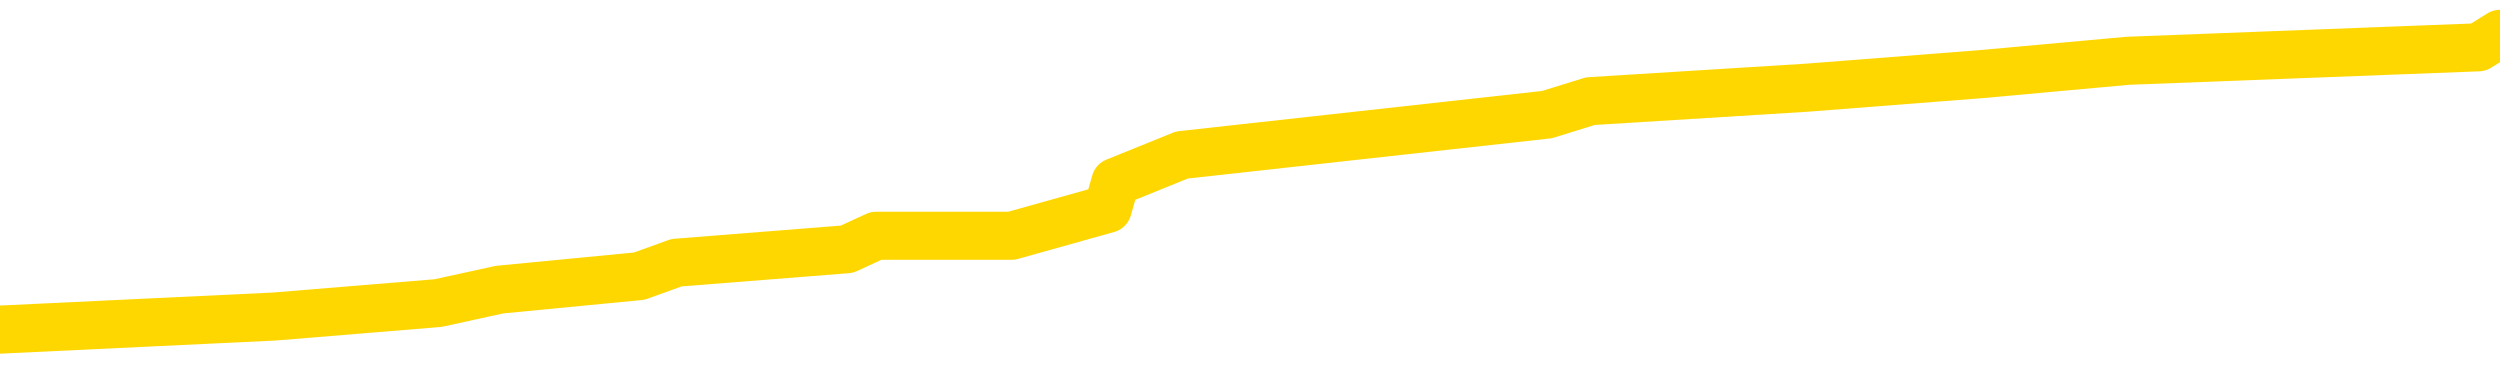 <svg xmlns="http://www.w3.org/2000/svg" version="1.1" viewBox="0 0 6500 1000">
	<path fill="none" stroke="gold" stroke-width="125" stroke-linecap="round" stroke-linejoin="round" d="M0 109080  L-1140032 109080 L-1139848 109045 L-1139358 108975 L-1139064 108940 L-1138753 108870 L-1138518 108835 L-1138465 108765 L-1138406 108695 L-1138253 108660 L-1138212 108590 L-1138079 108555 L-1137787 108520 L-1137246 108520 L-1136636 108486 L-1136588 108486 L-1135948 108451 L-1135915 108451 L-1135389 108451 L-1135257 108416 L-1134866 108346 L-1134538 108276 L-1134421 108206 L-1134210 108136 L-1133493 108136 L-1132923 108101 L-1132816 108101 L-1132641 108066 L-1132420 107996 L-1132018 107961 L-1131993 107891 L-1131065 107821 L-1130977 107751 L-1130895 107681 L-1130825 107611 L-1130527 107576 L-1130375 107506 L-1128485 107541 L-1128385 107541 L-1128122 107541 L-1127829 107576 L-1127687 107506 L-1127438 107506 L-1127403 107471 L-1127244 107436 L-1126781 107366 L-1126528 107331 L-1126316 107261 L-1126064 107226 L-1125715 107191 L-1124788 107121 L-1124694 107051 L-1124284 107016 L-1123113 106946 L-1121924 106911 L-1121831 106841 L-1121804 106771 L-1121538 106701 L-1121239 106631 L-1121110 106561 L-1121073 106491 L-1120258 106491 L-1119874 106526 L-1118814 106561 L-1118752 106561 L-1118487 107261 L-1118016 107926 L-1117824 108590 L-1117560 109255 L-1117223 109220 L-1117088 109185 L-1116632 109150 L-1115889 109115 L-1115871 109080 L-1115706 109010 L-1115638 109010 L-1115122 108975 L-1114093 108975 L-1113897 108940 L-1113408 108905 L-1113046 108870 L-1112638 108870 L-1112252 108905 L-1110549 108905 L-1110451 108905 L-1110379 108905 L-1110317 108905 L-1110133 108870 L-1109796 108870 L-1109156 108835 L-1109079 108800 L-1109018 108800 L-1108831 108765 L-1108752 108765 L-1108574 108730 L-1108555 108695 L-1108325 108695 L-1107937 108660 L-1107049 108660 L-1107009 108625 L-1106921 108590 L-1106894 108520 L-1105886 108486 L-1105736 108416 L-1105712 108381 L-1105579 108346 L-1105539 108311 L-1104281 108276 L-1104223 108276 L-1103683 108241 L-1103631 108241 L-1103584 108241 L-1103189 108206 L-1103049 108171 L-1102850 108136 L-1102703 108136 L-1102538 108136 L-1102262 108171 L-1101903 108171 L-1101350 108136 L-1100705 108101 L-1100447 108031 L-1100293 107996 L-1099892 107961 L-1099852 107926 L-1099731 107891 L-1099670 107926 L-1099656 107926 L-1099562 107926 L-1099269 107891 L-1099117 107751 L-1098787 107681 L-1098709 107611 L-1098633 107576 L-1098407 107471 L-1098340 107401 L-1098112 107331 L-1098060 107261 L-1097895 107226 L-1096889 107191 L-1096706 107156 L-1096155 107121 L-1095762 107051 L-1095365 107016 L-1094515 106946 L-1094436 106911 L-1093857 106876 L-1093416 106876 L-1093175 106841 L-1093018 106841 L-1092617 106771 L-1092596 106771 L-1092151 106736 L-1091746 106701 L-1091610 106631 L-1091435 106561 L-1091299 106491 L-1091048 106421 L-1090048 106386 L-1089966 106351 L-1089831 106316 L-1089792 106281 L-1088902 106246 L-1088687 106211 L-1088243 106176 L-1088126 106141 L-1088069 106106 L-1087393 106106 L-1087293 106071 L-1087264 106071 L-1085922 106036 L-1085516 106001 L-1085477 105966 L-1084548 105931 L-1084450 105896 L-1084317 105861 L-1083913 105826 L-1083887 105791 L-1083794 105756 L-1083578 105721 L-1083167 105651 L-1082013 105581 L-1081721 105511 L-1081693 105441 L-1081085 105406 L-1080834 105336 L-1080815 105301 L-1079885 105266 L-1079834 105196 L-1079712 105162 L-1079694 105092 L-1079538 105057 L-1079363 104987 L-1079226 104952 L-1079170 104917 L-1079062 104882 L-1078977 104847 L-1078744 104812 L-1078669 104777 L-1078360 104742 L-1078242 104707 L-1078072 104672 L-1077981 104637 L-1077879 104637 L-1077855 104602 L-1077778 104602 L-1077680 104532 L-1077314 104497 L-1077209 104462 L-1076705 104427 L-1076254 104392 L-1076215 104357 L-1076191 104322 L-1076151 104287 L-1076022 104252 L-1075921 104217 L-1075479 104182 L-1075197 104147 L-1074605 104112 L-1074474 104077 L-1074200 104007 L-1074048 103972 L-1073894 103937 L-1073809 103867 L-1073731 103832 L-1073545 103797 L-1073495 103797 L-1073467 103762 L-1073388 103727 L-1073365 103692 L-1073081 103622 L-1072477 103552 L-1071482 103517 L-1071184 103482 L-1070450 103447 L-1070206 103412 L-1070116 103377 L-1069538 103342 L-1068840 103307 L-1068088 103272 L-1067769 103237 L-1067386 103167 L-1067309 103132 L-1066675 103097 L-1066489 103062 L-1066402 103062 L-1066272 103062 L-1065959 103027 L-1065910 102992 L-1065768 102957 L-1065746 102922 L-1064779 102887 L-1064233 102852 L-1063755 102852 L-1063694 102852 L-1063370 102852 L-1063349 102817 L-1063286 102817 L-1063076 102782 L-1062999 102747 L-1062945 102712 L-1062922 102677 L-1062883 102642 L-1062867 102607 L-1062110 102572 L-1062093 102537 L-1061294 102502 L-1061142 102467 L-1060236 102432 L-1059730 102397 L-1059501 102327 L-1059459 102327 L-1059344 102292 L-1059168 102257 L-1058413 102292 L-1058279 102257 L-1058115 102222 L-1057796 102187 L-1057620 102117 L-1056598 102047 L-1056575 101977 L-1056324 101942 L-1056111 101872 L-1055477 101837 L-1055239 101768 L-1055206 101698 L-1055028 101628 L-1054948 101558 L-1054858 101523 L-1054794 101453 L-1054354 101383 L-1054330 101348 L-1053789 101313 L-1053533 101278 L-1053039 101243 L-1052161 101208 L-1052125 101173 L-1052072 101138 L-1052031 101103 L-1051914 101068 L-1051637 101033 L-1051430 100963 L-1051233 100893 L-1051210 100823 L-1051159 100753 L-1051120 100718 L-1051042 100683 L-1050445 100613 L-1050384 100578 L-1050281 100543 L-1050127 100508 L-1049495 100473 L-1048814 100438 L-1048511 100368 L-1048165 100333 L-1047967 100298 L-1047919 100228 L-1047598 100193 L-1046971 100158 L-1046824 100123 L-1046788 100088 L-1046730 100053 L-1046653 99983 L-1046412 99983 L-1046324 99948 L-1046230 99913 L-1045936 99878 L-1045802 99843 L-1045742 99808 L-1045705 99738 L-1045432 99738 L-1044426 99703 L-1044251 99668 L-1044200 99668 L-1043907 99633 L-1043715 99563 L-1043382 99528 L-1042875 99493 L-1042313 99423 L-1042298 99353 L-1042282 99318 L-1042181 99248 L-1042067 99178 L-1042028 99108 L-1041990 99073 L-1041924 99073 L-1041896 99038 L-1041757 99073 L-1041465 99073 L-1041414 99073 L-1041309 99073 L-1041045 99038 L-1040580 99003 L-1040435 99003 L-1040381 98933 L-1040324 98898 L-1040133 98863 L-1039767 98828 L-1039553 98828 L-1039358 98828 L-1039300 98828 L-1039241 98758 L-1039087 98723 L-1038818 98688 L-1038388 98863 L-1038373 98863 L-1038296 98828 L-1038231 98793 L-1038102 98548 L-1038078 98513 L-1037794 98479 L-1037747 98444 L-1037692 98409 L-1037230 98374 L-1037191 98374 L-1037150 98339 L-1036960 98304 L-1036479 98269 L-1035992 98234 L-1035976 98199 L-1035938 98164 L-1035681 98129 L-1035604 98059 L-1035374 98024 L-1035358 97954 L-1035064 97884 L-1034621 97849 L-1034174 97814 L-1033670 97779 L-1033516 97744 L-1033229 97709 L-1033189 97639 L-1032858 97604 L-1032636 97569 L-1032119 97499 L-1032044 97464 L-1031796 97394 L-1031601 97324 L-1031541 97289 L-1030765 97254 L-1030691 97254 L-1030460 97219 L-1030444 97219 L-1030382 97184 L-1030186 97149 L-1029722 97149 L-1029699 97114 L-1029569 97114 L-1028268 97114 L-1028252 97114 L-1028175 97079 L-1028081 97079 L-1027864 97079 L-1027711 97044 L-1027533 97079 L-1027479 97114 L-1027192 97149 L-1027152 97149 L-1026783 97149 L-1026343 97149 L-1026160 97149 L-1025839 97114 L-1025543 97114 L-1025097 97044 L-1025026 97009 L-1024563 96939 L-1024126 96904 L-1023943 96869 L-1022489 96799 L-1022358 96764 L-1021900 96694 L-1021674 96659 L-1021288 96589 L-1020771 96519 L-1019817 96449 L-1019023 96379 L-1018349 96344 L-1017923 96274 L-1017612 96239 L-1017382 96134 L-1016699 96029 L-1016685 95924 L-1016476 95784 L-1016454 95749 L-1016279 95679 L-1015329 95644 L-1015061 95574 L-1014246 95539 L-1013935 95469 L-1013898 95434 L-1013841 95364 L-1013224 95329 L-1012586 95259 L-1010960 95224 L-1010286 95189 L-1009644 95189 L-1009566 95189 L-1009510 95189 L-1009474 95189 L-1009446 95155 L-1009334 95085 L-1009316 95050 L-1009293 95015 L-1009140 94980 L-1009086 94910 L-1009008 94875 L-1008889 94840 L-1008792 94805 L-1008674 94770 L-1008405 94700 L-1008135 94665 L-1008117 94595 L-1007918 94560 L-1007771 94490 L-1007544 94455 L-1007410 94420 L-1007101 94385 L-1007041 94350 L-1006688 94280 L-1006339 94245 L-1006238 94210 L-1006174 94140 L-1006114 94105 L-1005730 94035 L-1005349 94000 L-1005245 93965 L-1004984 93930 L-1004713 93860 L-1004554 93825 L-1004522 93790 L-1004460 93755 L-1004318 93720 L-1004134 93685 L-1004090 93650 L-1003802 93650 L-1003786 93615 L-1003552 93615 L-1003492 93580 L-1003453 93580 L-1002874 93545 L-1002740 93510 L-1002717 93370 L-1002698 93125 L-1002681 92845 L-1002664 92565 L-1002641 92285 L-1002624 92075 L-1002603 91831 L-1002586 91586 L-1002563 91446 L-1002546 91306 L-1002525 91201 L-1002508 91131 L-1002459 91026 L-1002387 90921 L-1002352 90746 L-1002328 90606 L-1002293 90466 L-1002251 90326 L-1002214 90256 L-1002198 90116 L-1002174 90011 L-1002137 89941 L-1002120 89836 L-1002097 89766 L-1002080 89696 L-1002061 89626 L-1002045 89556 L-1002016 89451 L-1001990 89346 L-1001944 89311 L-1001928 89241 L-1001886 89206 L-1001838 89136 L-1001767 89066 L-1001752 88996 L-1001736 88926 L-1001674 88891 L-1001635 88856 L-1001595 88821 L-1001429 88786 L-1001364 88751 L-1001348 88716 L-1001304 88646 L-1001246 88611 L-1001033 88576 L-1000999 88541 L-1000957 88506 L-1000879 88472 L-1000342 88437 L-1000263 88402 L-1000159 88332 L-1000071 88297 L-999894 88262 L-999544 88227 L-999388 88192 L-998950 88157 L-998793 88122 L-998664 88087 L-997960 88017 L-997759 87982 L-996798 87912 L-996316 87877 L-996216 87877 L-996124 87842 L-995879 87807 L-995806 87772 L-995363 87702 L-995267 87667 L-995252 87632 L-995236 87597 L-995211 87562 L-994745 87527 L-994528 87492 L-994389 87457 L-994095 87422 L-994006 87387 L-993965 87352 L-993935 87317 L-993763 87282 L-993704 87247 L-993628 87212 L-993547 87177 L-993477 87177 L-993168 87142 L-993083 87107 L-992869 87072 L-992834 87037 L-992150 87002 L-992052 86967 L-991847 86932 L-991800 86897 L-991522 86862 L-991460 86827 L-991443 86757 L-991365 86722 L-991056 86652 L-991032 86617 L-990978 86547 L-990955 86512 L-990833 86477 L-990697 86407 L-990453 86372 L-990327 86372 L-989680 86337 L-989665 86337 L-989640 86337 L-989459 86267 L-989383 86232 L-989292 86197 L-988864 86162 L-988448 86127 L-988055 86057 L-987976 86022 L-987957 85987 L-987594 85952 L-987358 85917 L-987129 85882 L-986816 85847 L-986738 85812 L-986658 85742 L-986480 85672 L-986464 85637 L-986198 85567 L-986118 85532 L-985888 85497 L-985662 85462 L-985347 85462 L-985171 85427 L-984810 85427 L-984418 85392 L-984349 85322 L-984285 85287 L-984145 85217 L-984093 85182 L-983992 85113 L-983490 85078 L-983292 85043 L-983046 85008 L-982860 84973 L-982561 84938 L-982485 84903 L-982318 84833 L-981434 84798 L-981405 84728 L-981283 84658 L-980704 84623 L-980626 84588 L-979913 84588 L-979601 84588 L-979387 84588 L-979371 84588 L-978984 84588 L-978459 84518 L-978013 84483 L-977683 84448 L-977531 84413 L-977205 84413 L-977026 84378 L-976945 84378 L-976739 84308 L-976563 84273 L-975634 84238 L-974745 84203 L-974706 84168 L-974478 84168 L-974099 84133 L-973311 84098 L-973077 84063 L-973001 84028 L-972643 83993 L-972072 83923 L-971805 83888 L-971418 83853 L-971314 83853 L-971144 83853 L-970526 83853 L-970315 83853 L-970007 83853 L-969954 83818 L-969826 83783 L-969773 83748 L-969654 83713 L-969318 83643 L-968359 83608 L-968227 83538 L-968025 83503 L-967394 83468 L-967083 83433 L-966669 83398 L-966642 83363 L-966496 83328 L-966076 83293 L-964743 83293 L-964697 83258 L-964568 83188 L-964551 83153 L-963973 83083 L-963768 83048 L-963738 83013 L-963697 82978 L-963640 82943 L-963602 82908 L-963524 82873 L-963381 82838 L-962927 82803 L-962808 82768 L-962523 82733 L-962151 82698 L-962054 82663 L-961728 82628 L-961373 82593 L-961203 82558 L-961156 82523 L-961047 82488 L-960958 82453 L-960930 82418 L-960854 82348 L-960550 82313 L-960516 82243 L-960445 82208 L-960077 82173 L-959741 82138 L-959660 82138 L-959441 82103 L-959269 82068 L-959242 82033 L-958744 81998 L-958195 81928 L-957315 81893 L-957216 81824 L-957139 81789 L-956865 81754 L-956618 81684 L-956544 81649 L-956482 81579 L-956363 81544 L-956321 81509 L-956211 81474 L-956134 81404 L-955433 81369 L-955188 81334 L-955148 81299 L-954992 81264 L-954392 81264 L-954166 81264 L-954073 81264 L-953598 81264 L-953001 81194 L-952481 81159 L-952460 81124 L-952315 81089 L-951995 81089 L-951453 81089 L-951221 81089 L-951050 81089 L-950564 81054 L-950336 81019 L-950251 80984 L-949905 80949 L-949579 80949 L-949056 80914 L-948729 80879 L-948128 80844 L-947931 80774 L-947879 80739 L-947838 80704 L-947557 80669 L-946873 80599 L-946562 80564 L-946538 80494 L-946346 80459 L-946124 80424 L-946038 80389 L-945374 80319 L-945350 80284 L-945128 80214 L-944798 80179 L-944446 80109 L-944241 80074 L-944008 80004 L-943751 79969 L-943561 79899 L-943514 79864 L-943287 79829 L-943252 79794 L-943096 79759 L-942881 79724 L-942708 79689 L-942617 79654 L-942340 79619 L-942096 79584 L-941780 79549 L-941354 79549 L-941317 79549 L-940833 79549 L-940600 79549 L-940388 79514 L-940162 79479 L-939612 79479 L-939365 79444 L-938531 79444 L-938475 79409 L-938454 79374 L-938296 79339 L-937834 79304 L-937794 79269 L-937454 79199 L-937320 79164 L-937097 79129 L-936525 79094 L-936053 79059 L-935859 79024 L-935666 78989 L-935476 78954 L-935375 78919 L-935007 78884 L-934960 78849 L-934879 78814 L-933585 78779 L-933537 78744 L-933269 78744 L-933123 78744 L-932573 78744 L-932456 78709 L-932374 78674 L-932015 78639 L-931791 78604 L-931510 78569 L-931181 78500 L-930673 78465 L-930560 78430 L-930482 78395 L-930317 78360 L-930023 78360 L-929554 78360 L-929358 78395 L-929307 78395 L-928657 78360 L-928535 78325 L-928081 78325 L-928046 78290 L-927577 78255 L-927467 78220 L-927450 78185 L-927234 78185 L-927053 78150 L-926522 78150 L-925492 78150 L-925293 78115 L-924834 78080 L-923886 78010 L-923787 77975 L-923433 77905 L-923373 77870 L-923358 77835 L-923323 77800 L-922954 77765 L-922834 77730 L-922591 77695 L-922428 77660 L-922240 77625 L-922120 77590 L-921049 77520 L-920191 77485 L-919979 77415 L-919881 77380 L-919707 77310 L-919374 77275 L-919302 77240 L-919245 77205 L-919069 77205 L-918680 77170 L-918445 77135 L-918334 77100 L-918217 77065 L-917236 77030 L-917210 76995 L-916616 76925 L-916583 76925 L-916435 76890 L-916150 76855 L-915239 76855 L-914293 76855 L-914139 76820 L-914037 76820 L-913905 76785 L-913762 76750 L-913736 76715 L-913622 76680 L-913403 76645 L-912722 76610 L-912593 76575 L-912289 76540 L-912049 76470 L-911717 76435 L-911078 76400 L-910736 76330 L-910674 76295 L-910518 76295 L-909597 76295 L-909126 76295 L-909083 76295 L-909070 76260 L-909029 76225 L-909006 76190 L-908980 76155 L-908836 76120 L-908413 76085 L-908078 76085 L-907887 76050 L-907458 76050 L-907270 76015 L-906881 75945 L-906347 75910 L-905974 75875 L-905953 75875 L-905703 75840 L-905585 75805 L-905509 75770 L-905373 75735 L-905334 75700 L-905254 75665 L-904859 75630 L-904363 75595 L-904252 75525 L-904079 75490 L-903770 75455 L-903323 75420 L-903000 75385 L-902857 75315 L-902430 75245 L-902277 75175 L-902222 75106 L-901408 75071 L-901388 75036 L-901016 75001 L-900960 75001 L-899830 74966 L-899763 74966 L-899204 74931 L-899010 74896 L-898873 74861 L-898640 74826 L-898293 74791 L-898258 74721 L-898223 74686 L-898155 74616 L-897806 74581 L-897634 74546 L-897149 74511 L-897132 74476 L-896807 74441 L-896650 74406 L-895509 74336 L-895484 74301 L-895292 74231 L-895099 74196 L-894849 74161 L-894832 74126 L-893811 74091 L-893514 74056 L-893438 74021 L-893302 73951 L-893126 73916 L-892550 73846 L-892334 73811 L-892270 73776 L-892140 73741 L-892103 73671 L-891579 73636 L-891442 87422 L-891427 87422 L-891404 87422 L-891384 87422 L-891157 73601 L-890381 73601 L-890339 73601 L-889972 73601 L-889893 73566 L-889841 73531 L-889168 73496 L-888426 73461 L-888001 73461 L-887553 73426 L-886492 73391 L-886180 73321 L-885770 73321 L-885698 73286 L-885174 73286 L-885079 73286 L-885061 73286 L-884616 73251 L-884431 73181 L-883651 73111 L-882978 73076 L-882566 72971 L-882334 72901 L-882194 72866 L-882112 72796 L-882092 72761 L-882016 72761 L-881888 72726 L-881571 72761 L-881346 72761 L-881021 72726 L-880959 72726 L-880589 72726 L-880556 72726 L-880348 72726 L-879680 72726 L-879603 72726 L-879445 72656 L-879334 72656 L-879008 72621 L-878853 72586 L-878512 72586 L-878455 72516 L-878116 72446 L-877913 72411 L-877860 72341 L-876484 72306 L-876354 72271 L-875920 72236 L-875600 72201 L-874772 72131 L-874649 72096 L-873918 72026 L-873762 71956 L-873722 71921 L-873668 71886 L-873645 71851 L-873531 71817 L-873234 71782 L-872944 71747 L-872890 71712 L-872769 71677 L-872739 71642 L-872639 71607 L-872196 71607 L-872044 71572 L-871208 71572 L-870666 71537 L-870332 71537 L-870316 71502 L-870240 71467 L-870124 71432 L-869930 71397 L-869665 71362 L-868831 71327 L-868734 71292 L-868213 71257 L-868171 71222 L-868072 71187 L-867244 71187 L-867109 71152 L-866770 71152 L-866216 71117 L-865836 71082 L-865673 71047 L-865363 71012 L-864551 70977 L-864245 70942 L-863976 70942 L-863655 70942 L-863334 70977 L-863058 70977 L-862230 70907 L-862135 70872 L-862042 70767 L-861938 70662 L-861551 70557 L-861071 70487 L-861054 70452 L-860936 70417 L-860568 70347 L-860473 70312 L-859639 70242 L-859562 70207 L-859262 70172 L-859172 70137 L-858764 70067 L-858654 69997 L-857955 69962 L-857482 69927 L-857422 69892 L-857203 69822 L-856929 69787 L-856816 69752 L-855789 69717 L-855402 69682 L-855382 69647 L-855049 69612 L-854805 69577 L-854371 69542 L-854261 69507 L-854144 69472 L-853692 69402 L-853102 69367 L-852765 69332 L-850872 69297 L-850759 69227 L-850547 69192 L-849229 69157 L-849122 61285 L-849056 53517 L-849020 46344 L-848958 46344 L-848459 54147 L-847783 61844 L-847762 68947 L-847491 68877 L-846523 68877 L-845834 68842 L-845672 68807 L-845131 68772 L-845041 68737 L-844022 68702 L-843074 68632 L-842709 68667 L-842606 68702 L-842017 68702 L-841958 68702 L-841858 68667 L-841417 68597 L-841310 68562 L-840868 68527 L-839868 68423 L-839612 68318 L-839509 68213 L-839379 68143 L-839012 68073 L-838431 68003 L-838401 67968 L-838085 67933 L-836102 67898 L-835986 67863 L-835919 67863 L-835560 67828 L-833941 67793 L-833764 67793 L-833619 67793 L-832797 67828 L-832744 67863 L-832690 67863 L-832256 67863 L-831275 67898 L-831201 67898 L-830117 67863 L-829904 67863 L-829187 67793 L-828799 67758 L-828580 67688 L-828261 67618 L-827767 67548 L-827639 67513 L-827410 67443 L-827178 67373 L-827119 67338 L-826829 67303 L-826557 67233 L-825527 67198 L-823862 67163 L-823443 67128 L-823306 67093 L-823150 67093 L-822844 67058 L-822616 66988 L-822458 66953 L-822298 66883 L-822129 66813 L-822082 66778 L-822029 66743 L-822007 66743 L-821621 66708 L-821371 66708 L-821101 66708 L-820940 66708 L-820850 66708 L-819191 66708 L-819026 66743 L-818646 66708 L-818186 66708 L-817577 66638 L-816484 66603 L-816052 66568 L-816021 66533 L-815959 66498 L-815941 66463 L-814238 66428 L-814196 66393 L-813729 66358 L-813542 66323 L-813510 66253 L-812915 66218 L-812865 66183 L-812542 66148 L-812492 66113 L-812281 66078 L-812263 66043 L-811997 65973 L-811944 65938 L-811475 65903 L-810965 65833 L-810886 65833 L-810592 65798 L-810576 65763 L-810537 65728 L-810466 65693 L-810309 65658 L-809363 65658 L-809306 65658 L-808785 65658 L-808593 65623 L-808492 65623 L-808266 65588 L-807756 65588 L-807368 66533 L-807299 66533 L-806950 66498 L-806593 66463 L-805465 65448 L-805413 65378 L-805187 65343 L-805153 65308 L-805028 65238 L-804930 65238 L-804665 65238 L-803924 65273 L-803346 65273 L-803052 65273 L-802347 65273 L-802168 65238 L-802145 65238 L-801509 65203 L-801197 65168 L-800801 65168 L-800771 65134 L-800750 65099 L-800597 65064 L-799911 65064 L-799895 65064 L-799555 65064 L-799283 65029 L-799245 64994 L-799189 64924 L-799167 64889 L-799095 64854 L-798763 64819 L-798657 64784 L-798628 64714 L-798430 64679 L-798277 64644 L-797409 64609 L-796847 64539 L-796831 64539 L-796730 64504 L-796627 64539 L-796481 64539 L-796403 64539 L-796365 64504 L-796309 64469 L-796236 64434 L-796091 64399 L-795609 64399 L-795205 64364 L-794338 64399 L-794318 64399 L-794061 64399 L-793984 64399 L-793955 64364 L-793945 64294 L-793928 64259 L-793635 64224 L-793595 64189 L-793523 64154 L-793450 64119 L-793245 64084 L-793085 63979 L-792783 63874 L-792706 63734 L-792689 63629 L-792472 63559 L-792241 63559 L-792131 63594 L-791761 63629 L-791603 63629 L-791372 63629 L-791203 63629 L-791058 63594 L-790926 63559 L-789650 63489 L-789247 63419 L-789186 63384 L-789069 63314 L-788644 63279 L-788629 63209 L-788567 63174 L-788294 63104 L-788181 63069 L-787899 62999 L-787622 62964 L-787196 62894 L-787174 62859 L-787096 62824 L-786970 62789 L-786384 62754 L-785993 62719 L-785657 62684 L-785068 62649 L-784966 62649 L-784795 62614 L-784659 62614 L-783831 62579 L-782646 62544 L-782610 62509 L-782554 62509 L-782334 62474 L-782129 62474 L-781974 62474 L-781718 62439 L-781641 62404 L-781098 62369 L-781062 62334 L-780813 62299 L-780426 62264 L-779600 62229 L-779242 62194 L-778931 62194 L-778673 62159 L-778450 62124 L-778043 62089 L-777927 62054 L-777744 62019 L-777691 62019 L-777502 61984 L-777331 61949 L-777302 61914 L-777022 61879 L-776712 61844 L-776574 61810 L-776264 61775 L-776070 61775 L-776055 61740 L-775335 61740 L-775202 61670 L-774904 61635 L-774813 61600 L-774213 61600 L-774174 61565 L-774096 61530 L-773476 61495 L-773324 61425 L-773283 61390 L-772973 61355 L-772781 61320 L-772588 61250 L-772532 61180 L-772224 61145 L-772172 61110 L-772117 61145 L-772091 61145 L-771966 61145 L-771156 61110 L-771079 61075 L-770539 61040 L-770270 61005 L-769610 60970 L-768703 60935 L-768462 60900 L-767929 60865 L-767712 60830 L-766605 60865 L-766554 60865 L-765779 60865 L-765231 60830 L-765120 60795 L-764967 60725 L-764912 60690 L-764746 60655 L-764369 60620 L-763922 60585 L-763867 60550 L-763712 60515 L-763033 60480 L-762812 60445 L-762295 60410 L-761446 60340 L-761430 60305 L-759639 60270 L-759084 60235 L-758967 60200 L-757961 60165 L-757925 60130 L-757692 60130 L-757599 60130 L-757559 60130 L-757227 60095 L-756875 60060 L-756610 59990 L-756324 59955 L-756013 59885 L-755759 59815 L-755665 59780 L-755175 59745 L-754968 59710 L-754402 59675 L-754288 59710 L-753936 59675 L-753885 59675 L-753845 59675 L-753242 59605 L-752508 59535 L-751927 59465 L-751691 59395 L-751151 59290 L-750998 59220 L-750496 59185 L-750287 59115 L-750264 59115 L-750205 59080 L-749242 59080 L-749065 59045 L-748623 59010 L-748598 58940 L-748443 58905 L-748362 58905 L-748212 58940 L-747565 58940 L-747515 58905 L-746395 58870 L-745411 58835 L-745349 58800 L-744629 58765 L-743764 58730 L-743385 58695 L-743166 58695 L-742407 58660 L-742355 58625 L-742046 58555 L-741194 58555 L-741001 58520 L-740824 58486 L-740600 58486 L-740473 58451 L-740281 58451 L-740049 58416 L-739879 58451 L-739593 58416 L-739313 58416 L-739230 58381 L-739060 58346 L-739043 58276 L-738889 58241 L-738850 58206 L-738074 58171 L-737998 58171 L-737766 58101 L-737339 58066 L-736993 58031 L-736410 57996 L-736141 57996 L-735882 57996 L-735753 57926 L-735737 57891 L-735623 57856 L-735599 57821 L-735365 57786 L-735329 57751 L-734013 57751 L-733957 57716 L-733278 57646 L-732706 57646 L-732580 57646 L-732427 57646 L-732350 57646 L-732038 57576 L-731765 57541 L-731676 57471 L-731574 57471 L-730647 57436 L-730570 57436 L-730206 57436 L-730182 57401 L-730145 57366 L-729370 57296 L-729278 57261 L-729138 57226 L-728736 57191 L-728475 57191 L-728231 57226 L-728017 57191 L-727936 57191 L-727860 57191 L-727784 57191 L-727597 57226 L-727530 57226 L-727281 57226 L-727226 57191 L-727088 57156 L-727009 57086 L-726895 57051 L-726672 57016 L-726508 56981 L-726467 56946 L-726297 56911 L-725926 56876 L-725912 56841 L-725796 56806 L-725074 56771 L-725038 56736 L-724906 56736 L-724558 56701 L-724146 56701 L-724110 56701 L-724032 56666 L-723993 56631 L-723629 56596 L-723425 56561 L-723410 56526 L-723064 56491 L-722716 56491 L-722390 56491 L-722288 56456 L-722136 56456 L-721941 56421 L-721710 56421 L-721617 56421 L-721462 56421 L-721384 56421 L-721344 56386 L-721230 56351 L-721207 56316 L-720956 56316 L-720817 56246 L-720239 56141 L-719411 56071 L-718923 56001 L-718802 55966 L-718764 55931 L-718751 55896 L-718599 55826 L-718498 55756 L-718265 55721 L-717875 55651 L-717570 55616 L-717555 55581 L-717384 55546 L-717145 55476 L-716549 55476 L-715945 55441 L-715905 55441 L-715865 55441 L-715712 55406 L-715659 55371 L-715596 55336 L-715528 55301 L-715473 55231 L-715448 55196 L-715401 55162 L-715307 55092 L-715170 55057 L-715016 55022 L-714884 54987 L-714844 54987 L-714808 54952 L-714746 54917 L-714473 54847 L-714158 54812 L-714117 54742 L-714032 54707 L-713855 54672 L-713617 54637 L-713260 54602 L-713230 54567 L-712661 54532 L-712538 54497 L-712302 54462 L-712279 54462 L-711998 54427 L-711712 54427 L-711457 54427 L-710885 54392 L-710588 54357 L-710512 54322 L-709813 54287 L-709735 54252 L-709700 54217 L-709674 54182 L-709623 54112 L-709429 54077 L-709288 54007 L-709253 53972 L-709212 53937 L-708617 53902 L-708385 53867 L-708101 54112 L-708047 54322 L-707973 54567 L-707895 54777 L-707658 54707 L-707415 54672 L-707279 54637 L-707173 54602 L-707093 54567 L-706706 54497 L-706579 54462 L-706426 54427 L-706388 54392 L-706243 54357 L-706021 54322 L-705847 54287 L-705778 54252 L-704957 54182 L-704941 54182 L-704646 54147 L-703858 54112 L-703548 54112 L-703402 54077 L-703174 54042 L-702973 53972 L-702036 53937 L-702000 53902 L-701977 53867 L-701936 53797 L-701668 53762 L-701071 53727 L-701007 53692 L-700972 53657 L-700955 53622 L-700260 53622 L-700059 53622 L-700027 53622 L-699693 53622 L-699585 53587 L-698961 53517 L-698457 53482 L-698419 53412 L-697977 53412 L-697881 53377 L-697722 53377 L-697409 53377 L-697397 53377 L-696956 53412 L-696475 53447 L-696345 53447 L-696025 53447 L-695957 53412 L-695653 53412 L-695477 53377 L-695283 53342 L-695041 53272 L-694843 53202 L-694817 53132 L-694239 53097 L-694169 53062 L-693760 53027 L-693705 52992 L-693659 52957 L-693295 52922 L-693149 52887 L-692944 52852 L-692847 52852 L-692692 52817 L-692631 52782 L-692483 52712 L-692382 52677 L-691826 52677 L-691803 52747 L-691631 52782 L-691089 52817 L-691028 52817 L-690974 52747 L-690946 52677 L-690875 52642 L-690858 52572 L-690795 52537 L-690758 52467 L-690604 52432 L-690278 52397 L-689712 52362 L-689697 52327 L-689635 52257 L-689534 52187 L-689488 52187 L-689245 52152 L-688823 52152 L-688668 52152 L-686926 52082 L-686385 52047 L-685441 52012 L-685032 51977 L-684491 51907 L-684295 51872 L-684126 51837 L-683830 51803 L-683716 51768 L-683700 51768 L-683546 51733 L-683406 51698 L-683329 51628 L-683197 51628 L-682849 51628 L-682479 51663 L-681881 51663 L-681705 51663 L-681549 51628 L-681280 51593 L-681128 51593 L-680837 51698 L-680813 51768 L-680730 51837 L-680503 51907 L-679803 51872 L-679677 51837 L-679245 51803 L-679151 51768 L-677946 51768 L-677897 51733 L-677604 51733 L-677200 51698 L-676925 51628 L-676905 51593 L-676788 51558 L-676711 51523 L-676530 51488 L-676050 51453 L-675599 51383 L-675189 51348 L-675158 51313 L-674740 51278 L-674626 51278 L-674508 51278 L-674492 51278 L-674298 51243 L-674276 51173 L-674044 51138 L-673601 51103 L-673281 51033 L-672817 51033 L-672651 50998 L-672496 50963 L-672341 50963 L-671887 50963 L-671568 50963 L-671513 50998 L-671142 50998 L-671104 51033 L-670778 51033 L-670661 50998 L-670562 50963 L-670236 50893 L-669849 50858 L-669589 50823 L-669230 50753 L-668974 50718 L-666804 50683 L-666754 50648 L-666732 50613 L-666320 50613 L-666259 50613 L-666188 50648 L-665958 50648 L-665647 50613 L-665344 50543 L-665299 50508 L-664991 50473 L-664858 50438 L-664642 50403 L-663930 50368 L-663775 50368 L-663636 50333 L-663487 50333 L-663466 50333 L-663272 50298 L-663247 50263 L-663156 50228 L-663134 50193 L-663117 50158 L-663017 50123 L-662089 50088 L-661631 50088 L-660539 50018 L-660116 50018 L-659712 49983 L-659674 49948 L-659420 49913 L-658645 49843 L-658629 49808 L-658605 49773 L-658412 49738 L-657675 49703 L-657406 49668 L-657366 49633 L-656967 49563 L-656942 49528 L-656153 49493 L-655473 49458 L-654102 49423 L-653832 49388 L-653783 49353 L-653245 49283 L-653212 49248 L-653111 49178 L-652787 49143 L-652707 49108 L-652439 49108 L-651526 49073 L-651387 49073 L-651138 49003 L-650593 49003 L-650171 48968 L-649978 48933 L-649962 48933 L-649825 48863 L-649731 48828 L-649603 48793 L-649343 48758 L-649318 48688 L-649227 48653 L-648917 48618 L-648857 48583 L-648740 48583 L-648390 48583 L-647579 48583 L-647348 48513 L-646519 48513 L-646287 48444 L-646070 48409 L-645552 48409 L-644914 48374 L-644498 48339 L-644175 48304 L-643695 48269 L-643269 48269 L-643208 48234 L-642859 48234 L-642819 48199 L-642805 48164 L-642705 48094 L-642660 48094 L-642175 48059 L-641373 48059 L-641039 48059 L-639957 48024 L-639477 47989 L-639455 47954 L-639314 47919 L-638759 47884 L-638062 47849 L-637753 47814 L-637531 47779 L-637427 47744 L-637324 47674 L-636653 47639 L-636559 47604 L-636537 47604 L-636459 47569 L-636282 47569 L-636110 47569 L-635929 47534 L-635915 47499 L-635839 47464 L-635675 47429 L-635160 47394 L-635144 47359 L-635004 47359 L-634641 47324 L-634617 47324 L-634486 47289 L-634462 47254 L-634100 47219 L-633574 47149 L-633480 47114 L-633265 47044 L-633171 47009 L-633147 46974 L-632682 46939 L-632605 46939 L-632203 46904 L-631753 46904 L-630501 46869 L-630462 46834 L-630031 46799 L-629998 46764 L-629279 46729 L-629103 46694 L-628967 46659 L-628660 46624 L-628605 46589 L-628581 46519 L-628564 46449 L-628390 46414 L-628200 46379 L-627693 46379 L-627319 46099 L-626981 45784 L-626942 45504 L-626223 45259 L-626129 45224 L-626091 45189 L-625549 45189 L-625526 45155 L-625123 45120 L-624698 45085 L-624427 45085 L-624247 45050 L-624001 44980 L-623978 44945 L-623921 44875 L-623305 44840 L-622802 44805 L-622415 44805 L-621796 44840 L-621580 44840 L-621425 44875 L-620132 44805 L-620033 44770 L-619591 44700 L-619259 44665 L-618959 44595 L-618716 44560 L-617981 44490 L-617402 44455 L-616573 44420 L-616473 44385 L-615915 44350 L-615777 44315 L-614135 44280 L-614074 44280 L-613980 44280 L-613013 44280 L-612836 44245 L-612549 44245 L-612331 44245 L-612253 44210 L-611982 44210 L-611866 44175 L-611713 44140 L-611403 44105 L-611325 44070 L-611233 44070 L-611156 44035 L-611040 44035 L-610861 44000 L-610769 43965 L-610730 43930 L-610227 43930 L-610009 43895 L-609879 43895 L-609724 43860 L-609670 43825 L-609545 43825 L-609160 43790 L-608652 43755 L-608580 43720 L-608099 43685 L-608022 43650 L-607922 43650 L-607689 43615 L-607224 43615 L-606994 43615 L-606977 43615 L-606745 43615 L-606591 43615 L-606529 43615 L-606336 43580 L-606065 43510 L-605314 43475 L-604361 43475 L-604324 43440 L-604100 43440 L-603660 43440 L-603379 43370 L-603031 43335 L-601962 43300 L-601034 43300 L-600903 43300 L-600856 43300 L-600787 43265 L-600632 43265 L-600555 43195 L-600381 43125 L-599946 43055 L-599742 43020 L-599682 42950 L-599100 42915 L-598945 42845 L-598830 42810 L-598789 42775 L-598620 42740 L-598483 42705 L-598272 42635 L-598194 42600 L-598171 42565 L-597962 42495 L-597553 42460 L-597528 42425 L-597305 42390 L-597160 42355 L-597125 42320 L-597111 42285 L-597089 42250 L-596856 42215 L-596670 42180 L-596453 42145 L-596428 42110 L-595738 42075 L-595635 42040 L-595599 42005 L-595579 41970 L-595384 41935 L-595331 41900 L-595214 41831 L-595133 41831 L-595022 41796 L-594707 41761 L-594248 41726 L-593993 41691 L-593759 41621 L-593629 41586 L-593276 41551 L-593217 41516 L-593064 41481 L-592492 41411 L-592406 41376 L-592252 41306 L-591957 41236 L-591586 41166 L-591283 41096 L-591207 41061 L-590802 41026 L-590634 41026 L-590490 41026 L-589950 41026 L-589889 41026 L-589873 40956 L-589707 40921 L-589501 40886 L-589427 40886 L-589334 40851 L-588924 40816 L-588909 40781 L-588885 40781 L-588692 40746 L-588615 41061 L-588445 41376 L-588382 41656 L-588367 41970 L-587852 41935 L-587631 41900 L-587012 41831 L-586759 41796 L-586565 41761 L-586525 41726 L-586452 41726 L-586387 41726 L-585736 41726 L-585697 41761 L-585523 41761 L-585457 41761 L-584783 41761 L-584394 41691 L-584133 41656 L-583895 41621 L-583817 41551 L-583801 41481 L-583599 41446 L-583229 41376 L-583003 41341 L-582368 41306 L-582348 41306 L-581960 41271 L-581867 41271 L-581809 41236 L-581533 41201 L-581223 41201 L-581146 41166 L-580295 41201 L-579952 41376 L-579515 41586 L-579081 41761 L-578586 41935 L-578437 41900 L-578168 41935 L-576930 41970 L-576874 42040 L-575110 42075 L-574920 42040 L-573909 42005 L-573758 41970 L-573383 42040 L-573062 42110 L-572457 42180 L-572387 42250 L-572210 42215 L-571381 42180 L-571243 42145 L-570856 42110 L-570671 42075 L-570628 42040 L-570508 42005 L-570298 41970 L-569851 41900 L-569502 41865 L-569370 41831 L-568961 41796 L-568611 41796 L-568326 41761 L-568132 41726 L-567977 41726 L-567814 41691 L-567745 41656 L-567645 41656 L-567412 41621 L-567296 41621 L-567242 41586 L-566701 41586 L-566236 41551 L-565054 41551 L-564921 41551 L-564896 41551 L-564844 41551 L-564176 41551 L-563141 41481 L-562947 41446 L-562768 41411 L-562616 41411 L-562575 41376 L-562561 41376 L-562499 41341 L-562174 41306 L-561013 41271 L-560820 41236 L-560642 41201 L-559528 41166 L-558669 41131 L-558562 41131 L-558089 41096 L-557896 41096 L-555574 41061 L-555497 41026 L-555376 40956 L-555341 40921 L-555304 40851 L-555209 40746 L-554994 40676 L-554412 40606 L-554026 40571 L-553253 40536 L-553175 40501 L-552478 40501 L-551937 40501 L-551896 40466 L-551766 40466 L-551302 40431 L-551263 40396 L-551128 40361 L-550760 40326 L-550731 40291 L-550581 40291 L-550180 40256 L-548356 40291 L-547549 40256 L-546830 40256 L-546814 40256 L-546500 40186 L-545938 40151 L-545437 40116 L-544918 40081 L-544896 40046 L-543153 40011 L-542983 39976 L-542788 39941 L-541894 39906 L-541375 39836 L-541165 39801 L-540907 39766 L-540198 39731 L-539247 39696 L-538589 39661 L-538550 39591 L-538263 39556 L-538181 39521 L-538085 39521 L-537953 39486 L-537876 39486 L-537141 39486 L-536804 39451 L-536754 39486 L-536499 39486 L-536213 39451 L-535787 39451 L-535207 39416 L-534948 39416 L-534796 39381 L-534549 39381 L-534510 39381 L-533713 39346 L-533676 39311 L-533498 39311 L-533089 39241 L-532861 39241 L-532784 39241 L-532653 39241 L-532537 39206 L-532189 39171 L-532125 39136 L-531973 39101 L-531232 39066 L-531121 39031 L-530951 38996 L-530912 38961 L-530617 38961 L-530216 38961 L-530039 38961 L-529945 38961 L-529635 38926 L-528834 38891 L-528375 38821 L-527855 38786 L-527367 38751 L-526671 38716 L-525625 38681 L-525356 38681 L-525302 38646 L-525141 38646 L-524890 38646 L-524644 38611 L-524565 38576 L-524351 38506 L-524039 38472 L-523575 38402 L-523561 38367 L-523265 38367 L-523251 38332 L-522260 38297 L-521588 38262 L-521253 38192 L-520637 38192 L-520500 38157 L-519861 38122 L-519731 38087 L-518779 38017 L-518680 37947 L-518121 37912 L-517712 37912 L-517284 37912 L-517192 37877 L-516358 37877 L-515994 37877 L-515955 37912 L-515823 37947 L-515646 37947 L-515429 37947 L-515375 37912 L-515218 37842 L-514966 37807 L-513865 37772 L-513788 37737 L-513568 37702 L-513438 37632 L-513401 37597 L-513208 37562 L-513108 37527 L-512625 37492 L-512340 37457 L-512180 37422 L-512085 37352 L-511814 37317 L-511544 37282 L-511528 37142 L-511389 37037 L-511251 36932 L-510925 36792 L-510616 36722 L-510575 36687 L-510499 36617 L-510384 36582 L-509533 36512 L-509207 36477 L-508875 36442 L-508742 36442 L-508526 36442 L-508510 36442 L-507830 36442 L-507736 36372 L-507713 36337 L-507697 36267 L-507659 36232 L-507247 36162 L-506978 36127 L-506938 36092 L-506569 36092 L-506360 36057 L-505277 36057 L-505260 36022 L-505232 35987 L-505211 35987 L-504835 35917 L-504580 35882 L-504332 35812 L-504192 35742 L-504060 35707 L-503728 35672 L-503635 35637 L-503574 35602 L-503016 35567 L-502955 35532 L-502799 35497 L-502605 35462 L-502413 35427 L-502397 35392 L-502359 35357 L-502320 35322 L-502049 35287 L-501926 35252 L-501893 35217 L-501794 35217 L-501638 35217 L-501497 35217 L-501213 35182 L-500888 35182 L-500192 35148 L-500169 35148 L-499659 35148 L-498814 35148 L-498451 35113 L-498296 35078 L-497692 35078 L-497522 35078 L-497461 35078 L-497406 35043 L-496350 35008 L-496332 35008 L-495426 35008 L-495405 35008 L-495238 34973 L-494996 34973 L-494945 34938 L-494891 34868 L-494753 34833 L-494714 34798 L-493786 34763 L-493730 34763 L-493608 34763 L-493537 34763 L-493421 34763 L-493242 34798 L-492260 34763 L-492121 34763 L-492003 34693 L-491708 34623 L-491461 34588 L-491424 34553 L-491370 34588 L-491348 34588 L-491215 34588 L-491136 34588 L-490998 34553 L-490376 34553 L-490209 34518 L-489745 34518 L-489568 34448 L-489552 34413 L-489492 34378 L-489375 34343 L-488892 34308 L-488197 34273 L-487824 34238 L-487655 34203 L-486689 34168 L-486534 34133 L-486356 34133 L-486263 34098 L-486008 34098 L-485837 34098 L-485191 34063 L-485180 34063 L-484599 34028 L-484461 34028 L-484406 33958 L-483671 33923 L-483632 33888 L-483555 33888 L-482913 33853 L-482138 33853 L-482046 33818 L-481997 33818 L-481982 33783 L-481946 33783 L-481929 33713 L-481866 33678 L-481850 33643 L-481830 33643 L-481675 33608 L-481636 33573 L-481620 33538 L-481581 33503 L-481442 33468 L-481365 33433 L-481001 33398 L-480653 33363 L-479879 33328 L-479277 33293 L-479081 33258 L-478851 33258 L-478713 33223 L-478075 33223 L-477785 33188 L-477764 33188 L-477304 33153 L-477071 33153 L-477016 33118 L-476978 33083 L-476475 33048 L-475924 33013 L-475136 32978 L-474013 32978 L-473119 32943 L-473031 32943 L-472732 32908 L-472660 32873 L-472544 32838 L-471367 32803 L-471019 32768 L-470997 32733 L-470477 32698 L-470331 32663 L-470223 32628 L-470013 32593 L-469858 32558 L-469836 32523 L-469642 32488 L-469565 32453 L-469421 32418 L-468621 32383 L-468474 32348 L-468194 32313 L-468017 32278 L-467708 32243 L-466896 32208 L-465967 32208 L-464376 32173 L-464132 32138 L-463491 32103 L-463296 32068 L-463218 32033 L-462701 31998 L-462469 31998 L-462445 31963 L-462313 31963 L-461974 31928 L-461963 31893 L-461747 31858 L-461710 31824 L-461168 31789 L-460640 31719 L-460572 31684 L-460279 31649 L-459731 31579 L-459696 31544 L-459643 31509 L-459544 31439 L-459312 31439 L-458731 31439 L-458634 31474 L-458559 31474 L-458228 31439 L-457478 31404 L-457438 31369 L-456759 31369 L-456604 31369 L-456278 31334 L-456062 31299 L-455830 31299 L-455534 31264 L-455288 31229 L-454937 31194 L-454884 31159 L-454124 31124 L-453431 31054 L-453080 30984 L-452617 30949 L-451983 30914 L-451574 30879 L-451496 30914 L-451070 30914 L-450428 30879 L-450259 30879 L-449517 30844 L-449329 30809 L-449034 30774 L-448462 30739 L-448437 30704 L-447418 30704 L-446931 30669 L-446837 30669 L-446776 30634 L-446488 30599 L-446202 30564 L-446141 30529 L-445961 30529 L-445250 30494 L-445074 30459 L-444876 30424 L-444724 30389 L-444632 30354 L-444570 30319 L-444029 30319 L-443718 30284 L-443626 30214 L-443549 30144 L-442982 30109 L-442891 30109 L-442636 30039 L-442309 29969 L-442272 29864 L-442117 29759 L-441885 29724 L-441563 29689 L-440431 29654 L-440231 29619 L-439706 29584 L-439461 29584 L-439215 29549 L-439135 29514 L-439115 29444 L-439039 29409 L-438983 29339 L-438906 29304 L-438867 29269 L-438688 29199 L-438651 29164 L-438420 29129 L-437182 29094 L-436855 29059 L-436815 28989 L-436034 28954 L-435887 28919 L-434895 28884 L-434689 28884 L-434263 28884 L-434136 28884 L-433731 28919 L-433643 28884 L-432986 28849 L-432279 28814 L-431671 28779 L-431478 28744 L-431245 28674 L-430626 28639 L-430331 28569 L-429891 28534 L-429736 28500 L-429581 28465 L-428825 28395 L-428475 28360 L-428073 28360 L-428034 28325 L-427028 28325 L-426708 28325 L-426461 28290 L-425762 28220 L-425688 28185 L-425376 28150 L-424296 28115 L-424104 28080 L-423870 28080 L-423675 28045 L-423175 28010 L-422422 28010 L-422308 28010 L-422108 28010 L-422066 27975 L-421974 27940 L-421661 27905 L-421572 27870 L-421456 27835 L-421138 27835 L-421069 27800 L-421045 27765 L-420683 27730 L-420644 27695 L-420428 27660 L-419924 27695 L-419322 27730 L-419111 27800 L-418957 27835 L-418920 27835 L-418876 27765 L-418841 27730 L-418708 27695 L-418299 27660 L-417928 27625 L-417875 27590 L-417858 27555 L-417780 27520 L-417370 27485 L-417216 27450 L-417201 27380 L-417161 27345 L-416983 27275 L-416907 27240 L-416675 27205 L-415885 27170 L-415808 27170 L-415073 27100 L-414917 27065 L-414677 26995 L-414616 26925 L-414530 26890 L-414508 26820 L-414390 26750 L-414375 26680 L-414314 26610 L-414276 26575 L-414182 26540 L-414160 26540 L-414044 26505 L-413811 26470 L-413641 26400 L-412821 26400 L-412420 26365 L-412264 26365 L-411759 26365 L-411645 26365 L-411049 26365 L-410675 26330 L-410623 26330 L-410429 26295 L-409732 26295 L-409694 26260 L-409549 26260 L-409324 26225 L-409062 26190 L-408689 26155 L-408263 26120 L-408134 26085 L-408114 26015 L-407620 26015 L-406924 25980 L-406692 26015 L-406538 26015 L-405570 26015 L-405345 26050 L-405068 26050 L-405052 26015 L-404526 25980 L-403997 25945 L-403849 25910 L-403829 25875 L-403287 25840 L-402978 25805 L-402860 25735 L-402668 25665 L-402532 25595 L-402205 25560 L-402088 25525 L-401779 25525 L-401352 25490 L-401297 25490 L-401064 25525 L-400967 25525 L-400834 25525 L-400538 25525 L-400424 25490 L-400059 25455 L-399747 25455 L-399264 25420 L-399093 25385 L-398845 25350 L-398629 25315 L-398104 25280 L-397917 25210 L-397562 25175 L-396926 25141 L-396772 25071 L-396031 25036 L-395612 25001 L-395431 24966 L-395355 24966 L-395224 24931 L-394930 24896 L-394889 24861 L-394659 24861 L-394467 24826 L-394212 24826 L-393786 24791 L-393676 24756 L-393058 24756 L-392876 24756 L-391665 24756 L-391018 24791 L-390867 24791 L-390830 24791 L-390698 24791 L-390597 24756 L-390581 24721 L-390499 24686 L-390288 24651 L-390171 24616 L-389808 24581 L-389436 24546 L-388740 24511 L-388337 24476 L-388232 24441 L-388214 24406 L-387270 24371 L-387074 24301 L-386922 24266 L-386867 24196 L-386111 24196 L-386093 24266 L-385605 24301 L-385474 24371 L-385281 24371 L-384391 24336 L-384352 24301 L-384313 24266 L-384237 24231 L-384198 24231 L-384121 24196 L-384037 24161 L-383772 24126 L-383540 24091 L-383478 24056 L-382997 24021 L-382661 24021 L-382550 23986 L-382356 23951 L-382180 23916 L-382120 23916 L-382084 23881 L-381814 23846 L-381117 23776 L-381064 23706 L-380770 23636 L-380367 23566 L-379803 23531 L-378930 23496 L-378626 23461 L-378588 23426 L-378465 23391 L-377866 23356 L-377736 23321 L-377536 23286 L-377499 23251 L-376885 23216 L-376707 23181 L-376692 23111 L-376474 23076 L-376395 23006 L-376088 23006 L-375956 22971 L-375724 22971 L-375390 22971 L-375298 22936 L-375198 22901 L-375160 22866 L-374617 22866 L-374424 22831 L-373883 22796 L-373457 22761 L-373326 22761 L-373264 22761 L-373033 22761 L-373016 22761 L-372528 22796 L-372447 22796 L-372430 22796 L-371037 22831 L-370901 22831 L-370787 22796 L-370153 22761 L-370013 22726 L-369896 22691 L-369742 22621 L-369705 22586 L-369626 22551 L-369572 22586 L-368581 22586 L-368544 22551 L-368411 22551 L-368350 22481 L-368251 22446 L-367961 22411 L-367948 22376 L-367637 22376 L-367538 22411 L-367072 22376 L-367019 26085 L-366876 29759 L-366748 33468 L-366516 37177 L-365947 37142 L-365859 37107 L-365836 37107 L-365549 37072 L-364866 37037 L-364789 37002 L-364753 36967 L-364737 36932 L-364537 36897 L-364117 36827 L-363845 36827 L-362972 36792 L-362680 36792 L-362569 36792 L-361835 36757 L-361708 36722 L-361348 36687 L-361096 36687 L-360224 36652 L-360055 36652 L-359993 36617 L-359939 36582 L-359591 36547 L-359567 36512 L-359358 36477 L-359218 36442 L-359088 36407 L-358965 36372 L-358841 36337 L-358605 36302 L-358314 36267 L-357655 36232 L-357633 36197 L-357478 36162 L-357361 36127 L-356396 36092 L-356341 36057 L-356108 36022 L-356086 35987 L-355759 35952 L-355644 35952 L-355604 35917 L-355103 35917 L-354804 35882 L-354692 35847 L-354150 35812 L-353090 35777 L-352465 35742 L-352293 35707 L-352045 35672 L-351789 35637 L-351658 35602 L-351636 35567 L-350969 35532 L-350073 35497 L-350027 35462 L-349956 35427 L-349840 35427 L-349620 35392 L-349429 35392 L-349390 35357 L-349198 35322 L-348539 35322 L-347922 35287 L-347883 35497 L-347286 35707 L-347225 35882 L-346103 36057 L-346048 36057 L-345927 36022 L-345662 35987 L-345598 35987 L-345329 35987 L-345253 35952 L-345037 35952 L-344554 35917 L-344284 35882 L-344153 35882 L-343921 35812 L-343896 35707 L-343881 35567 L-343858 35392 L-343842 35217 L-343819 35043 L-343805 34833 L-343781 34623 L-343765 34413 L-343743 34238 L-343727 34063 L-343705 33888 L-343689 33783 L-343661 33678 L-343643 33538 L-343625 33468 L-343588 33363 L-343549 33293 L-343534 33223 L-343508 33118 L-343456 33048 L-343432 32978 L-343355 32908 L-343317 32873 L-343302 32803 L-343239 32733 L-343224 32663 L-343178 32558 L-343107 32488 L-343069 32453 L-343045 32383 L-342992 32313 L-342967 32278 L-342952 32243 L-342890 32208 L-342853 32173 L-342776 32138 L-342760 32103 L-342732 32033 L-342660 31998 L-342620 31963 L-342467 31893 L-342350 31858 L-342296 31824 L-342214 31789 L-342180 31754 L-342156 31719 L-342002 31684 L-341986 31649 L-341885 31614 L-341574 31579 L-341538 31544 L-341323 31509 L-341212 31509 L-341187 31509 L-340957 31544 L-340725 31544 L-340350 31509 L-340222 31474 L-340182 31439 L-340129 31404 L-340028 31369 L-339991 31334 L-339781 31334 L-339717 31299 L-339604 31299 L-339393 31264 L-339355 31229 L-338983 31194 L-338930 31159 L-338851 31124 L-338829 31089 L-338737 31054 L-338536 31019 L-338499 31019 L-338477 31019 L-338247 31019 L-338226 30984 L-338017 30984 L-337922 30949 L-337885 30914 L-337548 30879 L-337436 30844 L-337396 30809 L-337382 30809 L-337242 30774 L-337227 30774 L-336973 30774 L-336390 30739 L-336314 30704 L-336276 30669 L-336231 30634 L-336183 30599 L-336003 30564 L-335988 30529 L-335889 30494 L-335811 30459 L-335751 30424 L-335385 30354 L-335303 30319 L-335285 30284 L-335232 30249 L-334263 30214 L-334132 30179 L-334110 30144 L-333889 30109 L-333821 30074 L-333799 30039 L-333552 30004 L-333296 29969 L-333165 29934 L-333125 29899 L-333104 29829 L-333049 29759 L-332961 29724 L-332900 29654 L-332674 29619 L-332545 29584 L-332445 29549 L-332391 29514 L-332197 29479 L-332120 29444 L-331786 29409 L-331656 29374 L-331478 29339 L-331462 29304 L-331437 29269 L-331168 29269 L-329967 29234 L-329930 29234 L-329814 29199 L-329580 29164 L-329389 29129 L-329351 29129 L-329295 29094 L-329190 29094 L-328677 29059 L-328383 29024 L-328150 28989 L-327875 28954 L-327858 28919 L-327826 28884 L-327786 28849 L-327748 28814 L-327647 28779 L-327569 28744 L-327477 28709 L-327350 28674 L-327245 28639 L-327067 28639 L-326874 28604 L-326046 28604 L-325930 28569 L-325675 28534 L-325635 28500 L-325536 28465 L-325476 28465 L-325233 28430 L-325209 28430 L-325089 28395 L-325017 28360 L-324978 28325 L-324746 28290 L-324569 28255 L-324049 28220 L-323973 28185 L-323956 28150 L-323545 28150 L-323182 28150 L-323066 28115 L-323044 28115 L-323003 28080 L-322927 28045 L-322873 28010 L-322524 27975 L-322409 27940 L-322231 27940 L-322176 27905 L-322152 27905 L-322038 27870 L-321751 27835 L-321519 27800 L-321303 27765 L-321094 27730 L-320883 27660 L-320057 27625 L-319717 27590 L-318710 27555 L-318347 27520 L-317301 27485 L-317224 27450 L-316777 27415 L-316565 27380 L-316373 27345 L-316079 27310 L-316038 27275 L-315885 27240 L-315831 27170 L-315599 27135 L-315019 27100 L-314825 27065 L-314206 27065 L-313717 27030 L-313665 26995 L-313017 26960 L-312866 26925 L-312697 26890 L-312324 26855 L-312309 26855 L-312210 26820 L-312171 26820 L-312040 26785 L-311607 26785 L-311304 26785 L-310918 26785 L-310778 26750 L-310616 26750 L-310183 26750 L-310144 26715 L-310042 26715 L-309927 26680 L-309749 26680 L-309579 26645 L-309461 26610 L-309100 26540 L-308882 26505 L-308750 26470 L-308609 26470 L-308110 26470 L-308032 26470 L-307798 26435 L-307475 26435 L-307088 26400 L-307065 26365 L-306445 26365 L-306175 26330 L-305942 26330 L-305517 26295 L-305245 26260 L-305103 26225 L-304895 26190 L-304689 26155 L-304138 26120 L-304007 26120 L-303620 26085 L-303350 26085 L-303247 26050 L-302987 26015 L-302785 25980 L-302716 25945 L-302677 25910 L-302110 25875 L-301903 25840 L-301875 25805 L-301646 25770 L-301569 25735 L-301052 25700 L-301013 25665 L-300858 25630 L-300564 25595 L-300293 25560 L-299929 25525 L-299581 25525 L-299209 25490 L-299089 25490 L-299017 25455 L-298537 25420 L-298474 25385 L-298139 25350 L-298008 25315 L-297931 25280 L-297801 25245 L-297337 25245 L-297044 25210 L-296967 25210 L-296656 25175 L-296347 25141 L-296284 25106 L-296254 25071 L-295480 25036 L-295375 24966 L-295287 24931 L-295264 24896 L-295110 24861 L-294888 24826 L-294721 24791 L-294335 24756 L-294280 24721 L-294216 24721 L-293599 24686 L-293482 24651 L-293159 24616 L-292633 24581 L-292283 24546 L-292207 24511 L-291587 24476 L-291176 24441 L-290876 24406 L-290565 24371 L-290427 24336 L-289803 24336 L-289421 24301 L-288298 24301 L-287237 24266 L-287175 24231 L-286814 24196 L-286713 24196 L-286697 24161 L-286323 24161 L-285317 24091 L-284931 24056 L-284723 23986 L-284635 23951 L-284259 23916 L-283966 23881 L-283655 23846 L-282866 23811 L-282778 23776 L-282726 23741 L-282688 23706 L-282170 23671 L-282054 23636 L-281846 23601 L-281706 23566 L-281103 23531 L-280274 23496 L-279990 23461 L-279808 23461 L-279307 23426 L-279102 23426 L-278548 23426 L-278043 23391 L-277851 23356 L-277813 23321 L-277184 23286 L-276731 23251 L-276316 23216 L-275708 23181 L-274587 23181 L-274174 23146 L-273850 23146 L-273635 23111 L-273208 23076 L-273068 23041 L-272977 23006 L-272746 22971 L-272159 22971 L-271351 22936 L-270152 22936 L-270038 22936 L-269905 22901 L-269818 22866 L-269776 22901 L-269755 22936 L-269745 23006 L-269650 23076 L-268886 23076 L-268181 23076 L-268140 23041 L-267854 23006 L-267314 22971 L-267252 22936 L-267212 22901 L-267197 22866 L-266941 22831 L-266617 22796 L-266477 22761 L-266207 22726 L-266168 22691 L-266060 22656 L-265659 22621 L-265549 22586 L-265472 22551 L-265175 22516 L-265132 22481 L-264914 22481 L-264730 22481 L-264620 22481 L-264605 22446 L-264579 22446 L-264155 22411 L-263909 22376 L-263573 22341 L-263538 22306 L-263403 22271 L-263150 22271 L-262995 22236 L-262089 22236 L-261990 22201 L-261795 22131 L-260788 22096 L-260287 22061 L-260209 22026 L-260170 21991 L-259962 21956 L-259844 21921 L-259746 21886 L-259560 21851 L-259394 21817 L-259159 21782 L-258739 21747 L-258723 21712 L-258415 21677 L-257369 21642 L-257152 21607 L-257136 21572 L-257114 21537 L-256905 21502 L-256746 21467 L-256687 21432 L-255242 21397 L-254916 21397 L-254715 21397 L-254516 21397 L-254366 21397 L-254095 21362 L-253654 21327 L-253437 21327 L-252742 21292 L-252239 21257 L-251914 21222 L-251643 21222 L-250923 21187 L-250768 21187 L-249570 21117 L-249180 21082 L-249065 21012 L-248912 20977 L-248758 20942 L-247787 20907 L-247735 20872 L-247488 20837 L-247466 20802 L-247246 20767 L-246808 20697 L-246668 20627 L-246560 20557 L-246358 20522 L-246241 20487 L-246139 20452 L-246124 20452 L-245992 20417 L-245738 20382 L-245120 20347 L-244460 20312 L-244215 20312 L-244022 20277 L-243263 20277 L-243224 20277 L-243145 20242 L-243093 20172 L-243054 20137 L-243016 20102 L-242977 20067 L-242886 20032 L-242841 19997 L-242783 19927 L-242759 19892 L-242644 19857 L-242334 19787 L-242279 19752 L-242258 19717 L-241915 19682 L-241751 19647 L-241715 19577 L-241674 19542 L-241660 19507 L-241428 19472 L-241287 19437 L-241120 19402 L-240670 19402 L-240436 19402 L-240344 19402 L-240324 19437 L-239843 19402 L-239766 19402 L-239638 19367 L-239509 19297 L-239130 19262 L-238889 19192 L-238851 19157 L-238797 19122 L-238659 19052 L-238620 19017 L-238580 18982 L-238349 18947 L-238309 18912 L-238179 18877 L-238001 18842 L-237960 18807 L-237946 18772 L-237782 18737 L-237767 18702 L-237614 18667 L-237599 18632 L-237573 18597 L-237538 18562 L-237317 18493 L-237094 18493 L-236840 18458 L-236708 18493 L-236066 18493 L-235458 18458 L-234439 18458 L-234245 18423 L-234195 18388 L-234069 18353 L-233745 18318 L-232972 18283 L-232915 18248 L-232801 18213 L-232389 18178 L-232064 18143 L-231926 18108 L-231702 18073 L-231176 18038 L-230775 18038 L-230743 18003 L-230456 18003 L-230171 17968 L-229783 17933 L-229567 17898 L-229139 17828 L-228958 17793 L-228622 17758 L-228515 17723 L-228329 17723 L-228212 17688 L-228197 17688 L-227476 17653 L-227307 17618 L-227058 17583 L-226958 17548 L-226316 17513 L-226028 17478 L-225837 17443 L-225563 17408 L-225245 17373 L-224960 17338 L-224846 17268 L-224802 17233 L-224599 17198 L-222991 17163 L-222778 17128 L-222098 17093 L-222015 17058 L-221787 17023 L-221596 17023 L-221458 16988 L-221439 16988 L-221246 16988 L-221016 16988 L-220823 16988 L-219739 16953 L-219544 16953 L-219491 16953 L-219337 16953 L-219230 16953 L-219063 16953 L-218911 16918 L-218795 16883 L-218672 16813 L-218254 16778 L-217997 16708 L-217905 16673 L-217712 16673 L-217650 16638 L-217325 16638 L-217263 16638 L-217207 16603 L-216938 16568 L-216589 16533 L-216411 16498 L-216217 16463 L-216181 16498 L-215468 16498 L-215428 16568 L-215119 16603 L-214821 16638 L-214772 16673 L-214516 16708 L-214245 16743 L-214190 16743 L-213099 16743 L-213068 16708 L-213028 16708 L-212852 16708 L-212659 16673 L-211801 16673 L-210748 16638 L-210687 16603 L-210338 16568 L-209525 16568 L-208712 16568 L-208696 16568 L-208322 16568 L-208153 16568 L-207884 16568 L-207557 16533 L-207435 16498 L-207378 16498 L-207343 16463 L-207265 16463 L-207048 16428 L-206990 16393 L-206674 16358 L-206506 16323 L-206143 16323 L-205950 16323 L-205926 16323 L-205849 16288 L-205368 16288 L-205231 16288 L-204817 16253 L-204518 16253 L-204419 16218 L-204403 16183 L-204374 16148 L-204015 16113 L-203665 16078 L-203527 16043 L-203491 16043 L-202674 16008 L-202468 15973 L-202443 15938 L-202287 15938 L-202197 15903 L-201956 15903 L-201632 15868 L-201540 15868 L-201343 15833 L-201057 15833 L-200301 15798 L-200172 15763 L-200099 15728 L-199486 15693 L-199310 15658 L-199200 15623 L-199100 15588 L-199021 15553 L-198884 15518 L-198730 15518 L-198650 15518 L-198459 15518 L-197786 15518 L-197748 15483 L-197645 15448 L-196702 15413 L-196680 15378 L-196329 15343 L-195864 15308 L-195829 15273 L-195399 15238 L-195348 15238 L-194937 15203 L-194920 15203 L-194824 15203 L-194768 15203 L-194730 15203 L-194435 15168 L-192696 15134 L-191187 15099 L-190679 15064 L-190181 15029 L-190047 14994 L-189956 14959 L-189829 14924 L-189750 14854 L-189444 14819 L-189174 14784 L-188940 14784 L-187741 14749 L-187636 14749 L-187570 14714 L-186729 14679 L-186543 14644 L-185632 14609 L-184763 14539 L-184475 14504 L-184382 14434 L-183833 14399 L-183314 14364 L-182245 14329 L-181977 14294 L-181823 14294 L-181730 14294 L-181600 14329 L-181553 14364 L-181393 14364 L-180527 14364 L-180192 14364 L-179809 14329 L-179056 14294 L-178997 14259 L-178608 14259 L-178286 14259 L-178129 14224 L-177397 14224 L-177334 14224 L-177047 14224 L-176673 14224 L-176492 14224 L-176236 14189 L-175975 14119 L-175822 14084 L-175419 14049 L-174121 14014 L-174006 13979 L-173543 13944 L-172211 13909 L-171786 13874 L-171762 13839 L-171629 13804 L-171453 13769 L-171320 13769 L-170990 13734 L-170602 13699 L-170563 13664 L-170547 13594 L-170156 13559 L-169865 13524 L-169596 13524 L-169422 13524 L-167929 13524 L-167879 13489 L-167801 13524 L-166561 13559 L-166486 13559 L-166459 13629 L-166212 13594 L-166055 13594 L-165996 13559 L-165109 13559 L-164881 13524 L-164357 13524 L-164216 13559 L-164140 13559 L-163444 13594 L-163196 13594 L-162515 13559 L-162498 13559 L-162244 13524 L-161876 13524 L-161741 13489 L-161119 13419 L-160775 13384 L-160728 13349 L-160241 13314 L-159906 13244 L-159690 13244 L-159555 13209 L-159235 13174 L-159170 13174 L-158918 13139 L-158628 13104 L-158319 13069 L-158179 13034 L-157640 12999 L-157364 12964 L-156634 12929 L-156581 12929 L-156474 12929 L-156208 12929 L-155784 12929 L-155519 12894 L-155300 12859 L-155279 12824 L-155048 12789 L-154761 12754 L-154737 12754 L-154723 12719 L-154351 12719 L-154179 12684 L-154103 12614 L-154042 12579 L-153741 12509 L-153500 12439 L-153407 12404 L-153150 12369 L-153098 12334 L-152902 12299 L-152686 12334 L-152262 12334 L-152170 12369 L-152030 12334 L-151165 12299 L-150791 12264 L-150464 12194 L-150311 12159 L-149884 12159 L-149166 12124 L-148971 12124 L-148617 12089 L-148470 12054 L-147964 11984 L-147728 11949 L-146761 11914 L-146751 11879 L-145685 11844 L-145453 11810 L-145051 11775 L-144857 11740 L-144777 11705 L-144681 11670 L-143944 11670 L-143812 11670 L-143422 11670 L-143399 11635 L-143304 11635 L-143169 11600 L-143152 11565 L-143132 11530 L-141447 11495 L-141429 11495 L-141312 11460 L-141228 11460 L-141103 11460 L-141079 11425 L-140795 11390 L-140688 11355 L-140500 11285 L-140229 11250 L-139558 11215 L-139185 11180 L-138334 11180 L-138276 11145 L-138257 11145 L-138024 11145 L-137749 11110 L-137443 11110 L-137404 11040 L-137173 11040 L-136936 11005 L-136323 10970 L-136282 10935 L-136244 10865 L-135723 10830 L-135531 10795 L-135471 10760 L-135428 10725 L-135106 10725 L-135078 10690 L-135064 10690 L-134578 10655 L-134525 10620 L-134387 10585 L-134349 10550 L-134332 10515 L-134237 10480 L-133572 10480 L-132956 10445 L-132686 10445 L-132278 10445 L-132257 10410 L-132242 10410 L-132128 10375 L-131741 10340 L-131275 10340 L-131214 10305 L-131135 10270 L-131121 10235 L-130635 10165 L-130595 10130 L-130449 10130 L-130400 10095 L-130321 10130 L-129689 10095 L-129598 10095 L-129357 10095 L-129240 10060 L-128913 10060 L-128159 10025 L-128142 10025 L-127190 10025 L-126881 9990 L-126456 9955 L-125743 9920 L-125424 9885 L-125409 9850 L-125258 9780 L-124954 9745 L-124877 9710 L-124749 9675 L-124313 9675 L-124252 9675 L-123729 9675 L-123460 9675 L-123323 9640 L-123245 9605 L-123206 9570 L-122394 9570 L-122354 9570 L-121914 9570 L-121836 9570 L-121578 9535 L-121387 9500 L-120758 9465 L-120571 9430 L-120537 9360 L-120381 9325 L-119979 9255 L-119902 9220 L-119721 9185 L-119531 9150 L-118602 9080 L-118452 9045 L-117244 9010 L-116434 8975 L-116031 8940 L-115428 8905 L-115227 8870 L-115158 8835 L-115000 8800 L-114738 8765 L-114365 40116 L-114346 40081 L-114189 40081 L-112991 40081 L-111888 8695 L-110960 8660 L-110846 8625 L-110561 8590 L-110459 8555 L-110435 8555 L-110244 8486 L-110167 8451 L-109971 8451 L-109259 8451 L-109101 8486 L-108044 8486 L-107620 8486 L-107209 8451 L-106923 8381 L-106749 8346 L-106517 8311 L-106263 8276 L-105820 8241 L-105159 8206 L-104984 8171 L-104679 8136 L-104292 8101 L-104272 8066 L-104253 8031 L-104231 7996 L-104097 7961 L-103905 7926 L-102261 7891 L-100965 7856 L-100926 7821 L-100868 7786 L-100767 7751 L-100208 7716 L-99223 7681 L-98681 7611 L-98217 7576 L-97572 7541 L-97023 7506 L-95973 7471 L-95044 7436 L-94697 7401 L-94503 7366 L-94000 7331 L-93555 7331 L-93413 7296 L-93391 7296 L-92820 7296 L-92435 7226 L-91601 7191 L-91252 7156 L-91231 7121 L-90843 7121 L-90420 7086 L-89822 7051 L-89803 7016 L-89297 7016 L-89065 6981 L-88952 6981 L-88333 6911 L-87771 6876 L-87731 6841 L-87172 6806 L-86839 6771 L-86726 6771 L-86688 6736 L-86263 6736 L-86203 6736 L-86127 6701 L-85836 6701 L-85624 6666 L-85140 6596 L-84925 6561 L-83786 6526 L-83727 6491 L-83709 6456 L-83303 6421 L-82664 6386 L-82529 6351 L-82471 6316 L-81929 6281 L-81620 6246 L-81368 6246 L-81293 6211 L-81173 6176 L-80440 6106 L-79994 6071 L-79780 6036 L-79047 6001 L-78872 5966 L-78507 5966 L-78292 5966 L-77054 5966 L-76744 5966 L-76628 5966 L-76375 5931 L-76164 5896 L-75622 5861 L-75390 5826 L-75333 5826 L-75235 5791 L-74906 5791 L-74673 5756 L-73011 5721 L-72660 5686 L-72257 5616 L-72102 5581 L-71309 5546 L-69818 5511 L-69432 5476 L-69393 5441 L-69139 5406 L-69044 5371 L-68852 5336 L-68503 5336 L-67807 5301 L-67556 5301 L-66840 5266 L-65427 5231 L-65195 5196 L-64866 5196 L-63650 5196 L-63298 5231 L-63106 5266 L-62988 5301 L-60553 5301 L-59584 5266 L-58753 5231 L-58444 5196 L-57101 5162 L-56529 5127 L-56413 5092 L-56084 5092 L-55987 5057 L-55580 5057 L-55465 5022 L-55274 4987 L-54517 4952 L-54392 4917 L-54110 4882 L-53608 4847 L-53530 4812 L-51944 4987 L-51886 5162 L-51144 5371 L-50763 5546 L-50435 5511 L-49772 5476 L-49642 5441 L-49602 5441 L-49352 5441 L-49216 5441 L-49023 5406 L-48887 5406 L-48636 5336 L-48423 5336 L-48114 5301 L-47841 5301 L-47340 5301 L-47321 5301 L-46887 5266 L-46661 5231 L-46217 5196 L-46198 5162 L-45695 5127 L-45558 5092 L-45444 5057 L-45212 5022 L-44902 4987 L-44437 4952 L-44360 4917 L-43857 4882 L-43587 4847 L-43249 4812 L-43064 4777 L-42387 4742 L-42368 4742 L-42194 4707 L-42174 4672 L-41556 4637 L-40840 4602 L-40278 4567 L-40083 4567 L-39929 4532 L-39911 4532 L-39388 4462 L-39273 4427 L-38401 4392 L-38380 4357 L-38324 4322 L-37492 4287 L-37182 4252 L-37106 4217 L-36835 4182 L-36772 4182 L-36721 4112 L-36410 4042 L-35793 3972 L-35017 3937 L-34223 3902 L-34185 3867 L-34107 3832 L-33935 3797 L-33057 3762 L-32173 3727 L-32078 3692 L-31958 3657 L-31629 3622 L-31592 3622 L-31360 3587 L-31127 3587 L-30412 3517 L-29910 3482 L-29244 3447 L-29136 3412 L-28981 3377 L-28962 3342 L-28807 3307 L-28391 3272 L-27781 3237 L-27646 3202 L-26737 3167 L-26534 3132 L-25982 3097 L-23333 3062 L-23158 3027 L-23080 2957 L-22209 2922 L-21745 2887 L-21262 2852 L-21223 2782 L-20643 2747 L-20623 2712 L-19521 2677 L-18099 2642 L-17682 2607 L-17374 2572 L-17297 2537 L-17221 2502 L-17063 2467 L-16987 2432 L-16523 2397 L-15285 2362 L-15033 2327 L-14589 2292 L-13967 2257 L-13911 2222 L-13717 2222 L-13253 2187 L-12962 2117 L-12921 2047 L-12885 1977 L-12732 1907 L-12554 1872 L-11416 1803 L-11028 1768 L-10971 1733 L-10797 1698 L-8279 1628 L-7119 1593 L-6482 1558 L-6343 1523 L-6212 1453 L-5824 1418 L-5360 1383 L-5149 1313 L-5084 1278 L-5051 1243 L-4297 1208 L-3715 1173 L-3523 1138 L-2904 1103 L-2858 1068 L-2497 1033 L-2391 998 L-2207 963 L-1929 928 L-1026 893 L-21 858 L713 823 L1139 788 L1299 753 L1662 718 L1759 683 L2202 648 L2278 613 L2630 613 L2880 543 L2900 473 L3073 403 L4022 298 L4135 263 L4698 228 L5148 193 L5533 158 L6444 123 L6500 88" />
</svg>
